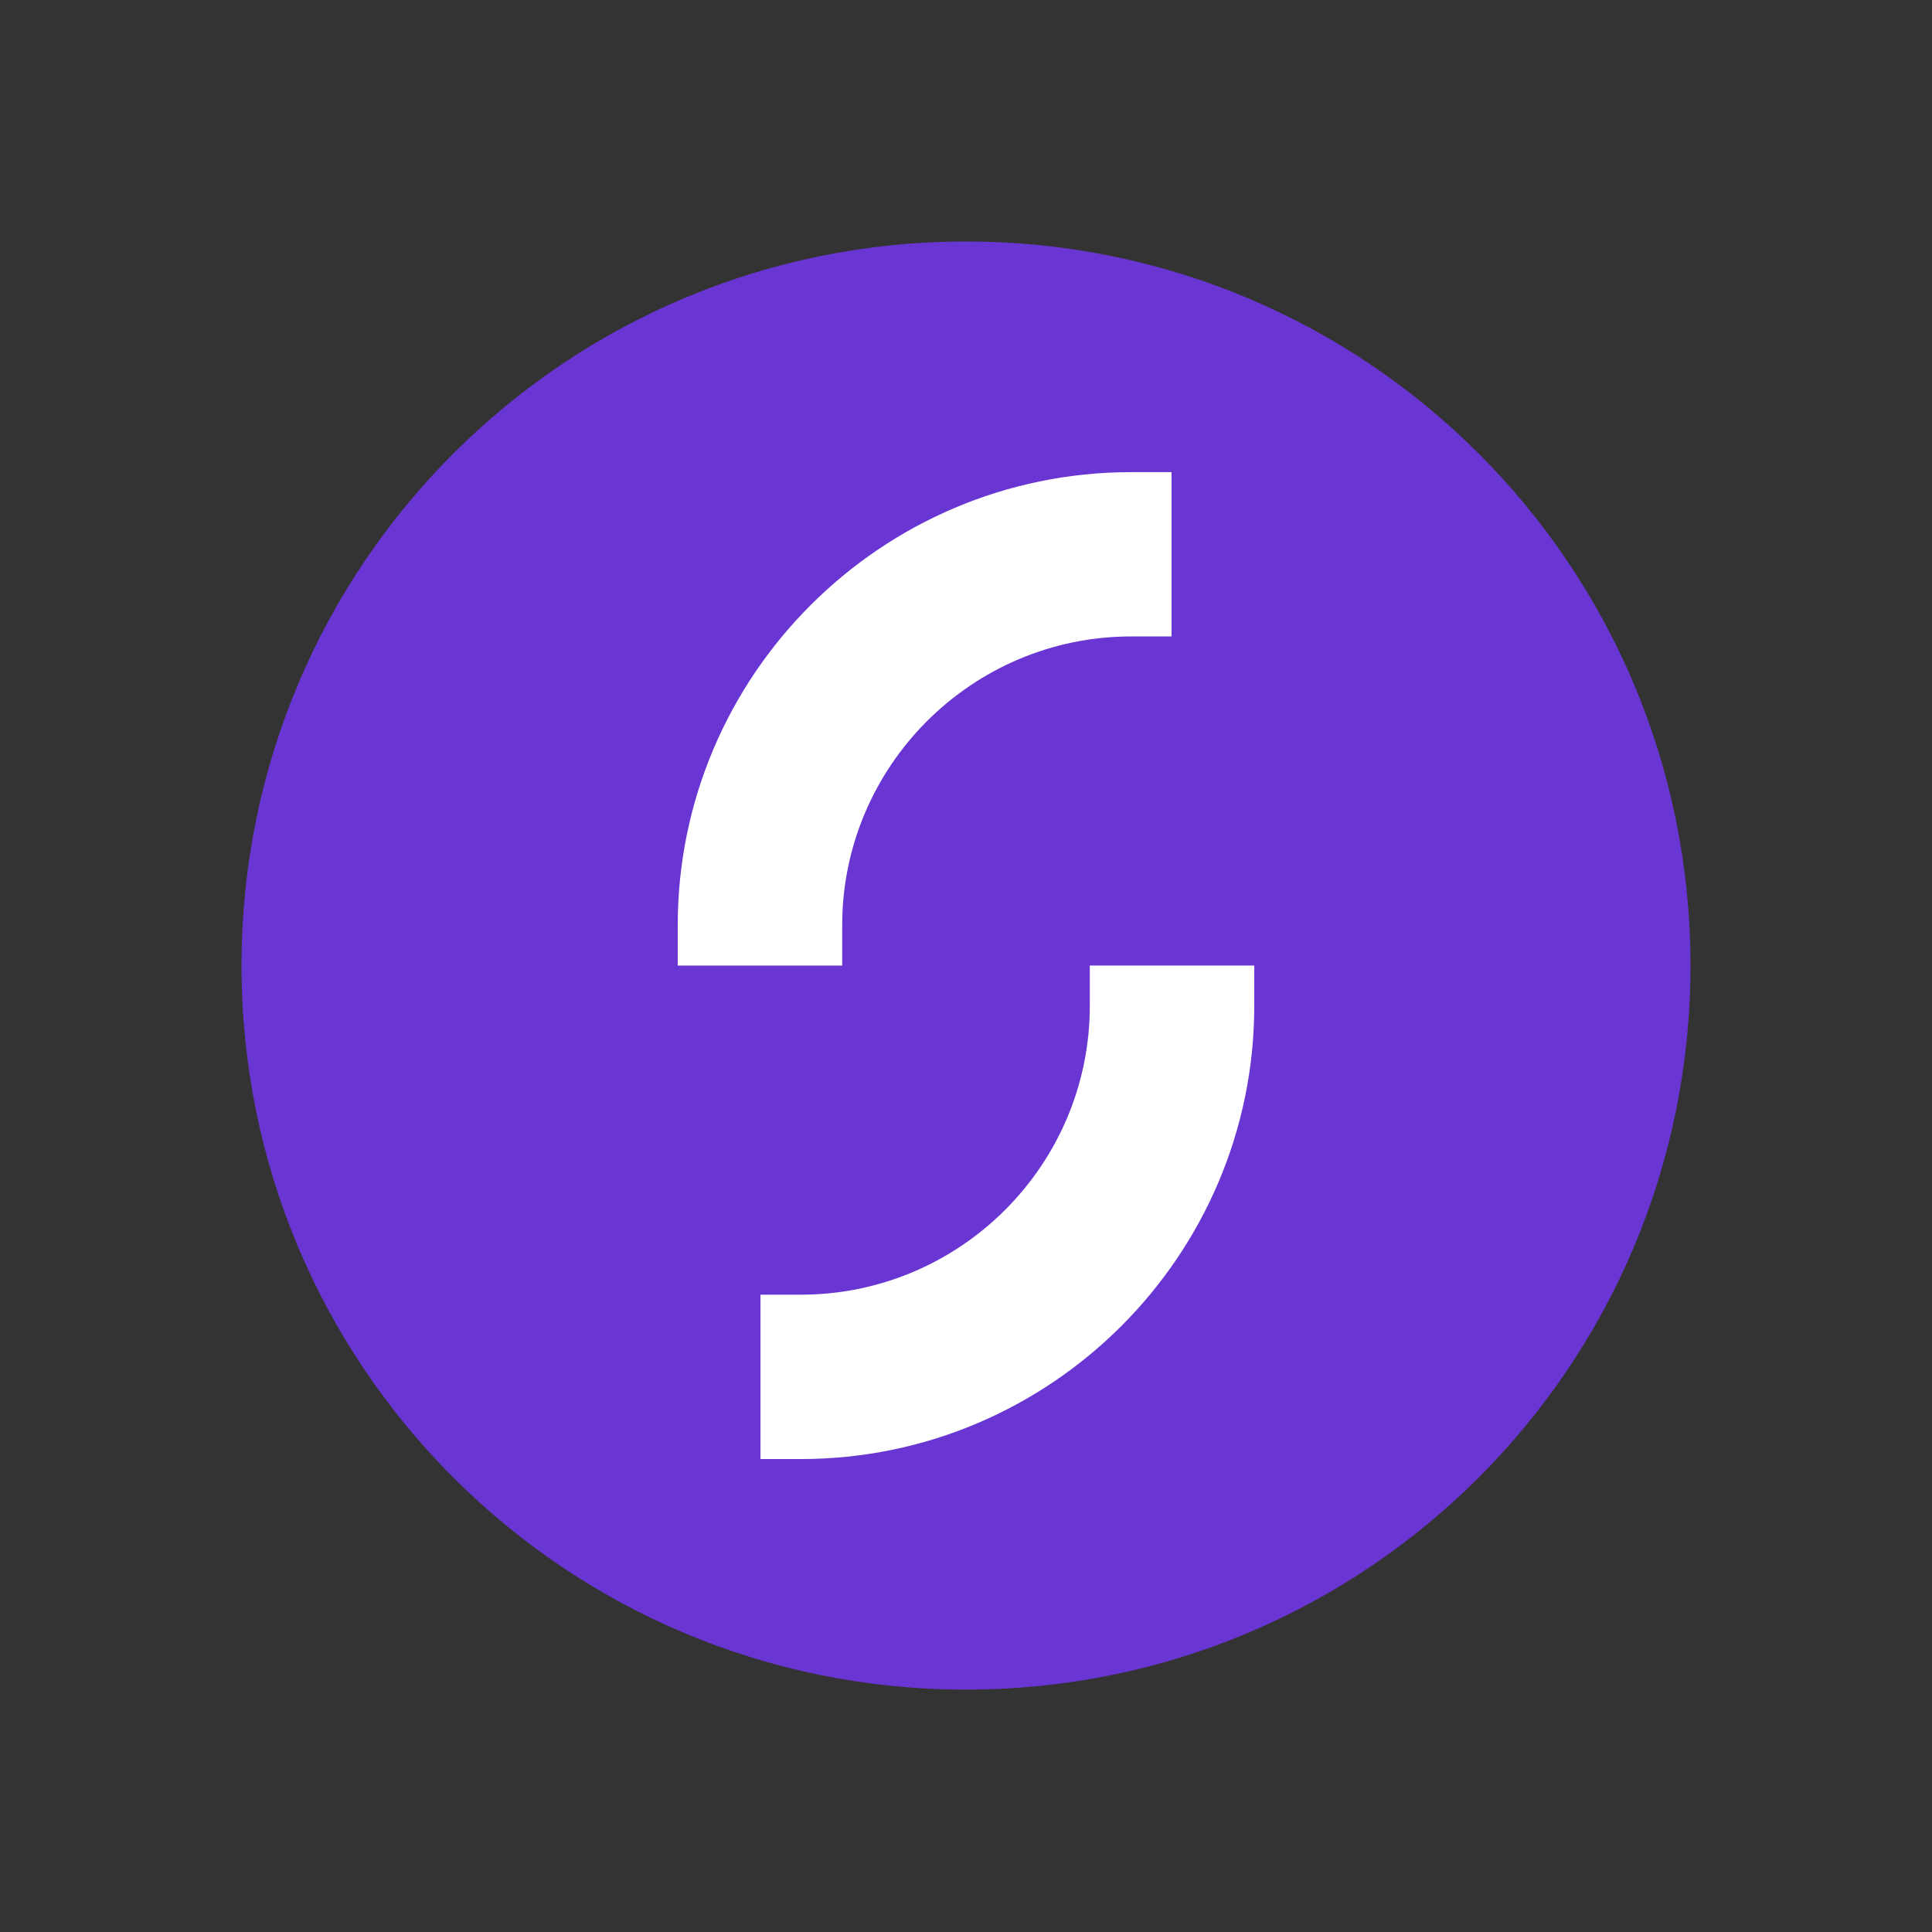 <svg width="24" height="24" viewBox="0 0 24 24" fill="none" xmlns="http://www.w3.org/2000/svg">
<rect x="0" y="0" width="24" height="24" fill="#333333" stroke="none"/>
<path fill-rule="evenodd" clip-rule="evenodd" d="M12 20.989C7.023 20.989 3 16.969 3 11.994C3 7.02 7.023 3 12 3C16.977 3 21 7.02 21 11.994C21 16.969 16.977 20.989 12 20.989Z" fill="#6935D3"/>
<path fill-rule="evenodd" clip-rule="evenodd" d="M8.419 11.995V11.495C8.419 8.39 10.947 5.865 14.053 5.865H14.553V7.906H14.053C12.073 7.906 10.462 9.517 10.462 11.495V11.995H8.419Z" fill="white"/>
<path fill-rule="evenodd" clip-rule="evenodd" d="M15.581 11.994V12.494C15.581 15.598 13.053 18.125 9.947 18.125H9.447V16.083H9.947C11.927 16.083 13.538 14.473 13.538 12.494V11.994H15.581Z" fill="white"/>
</svg>
